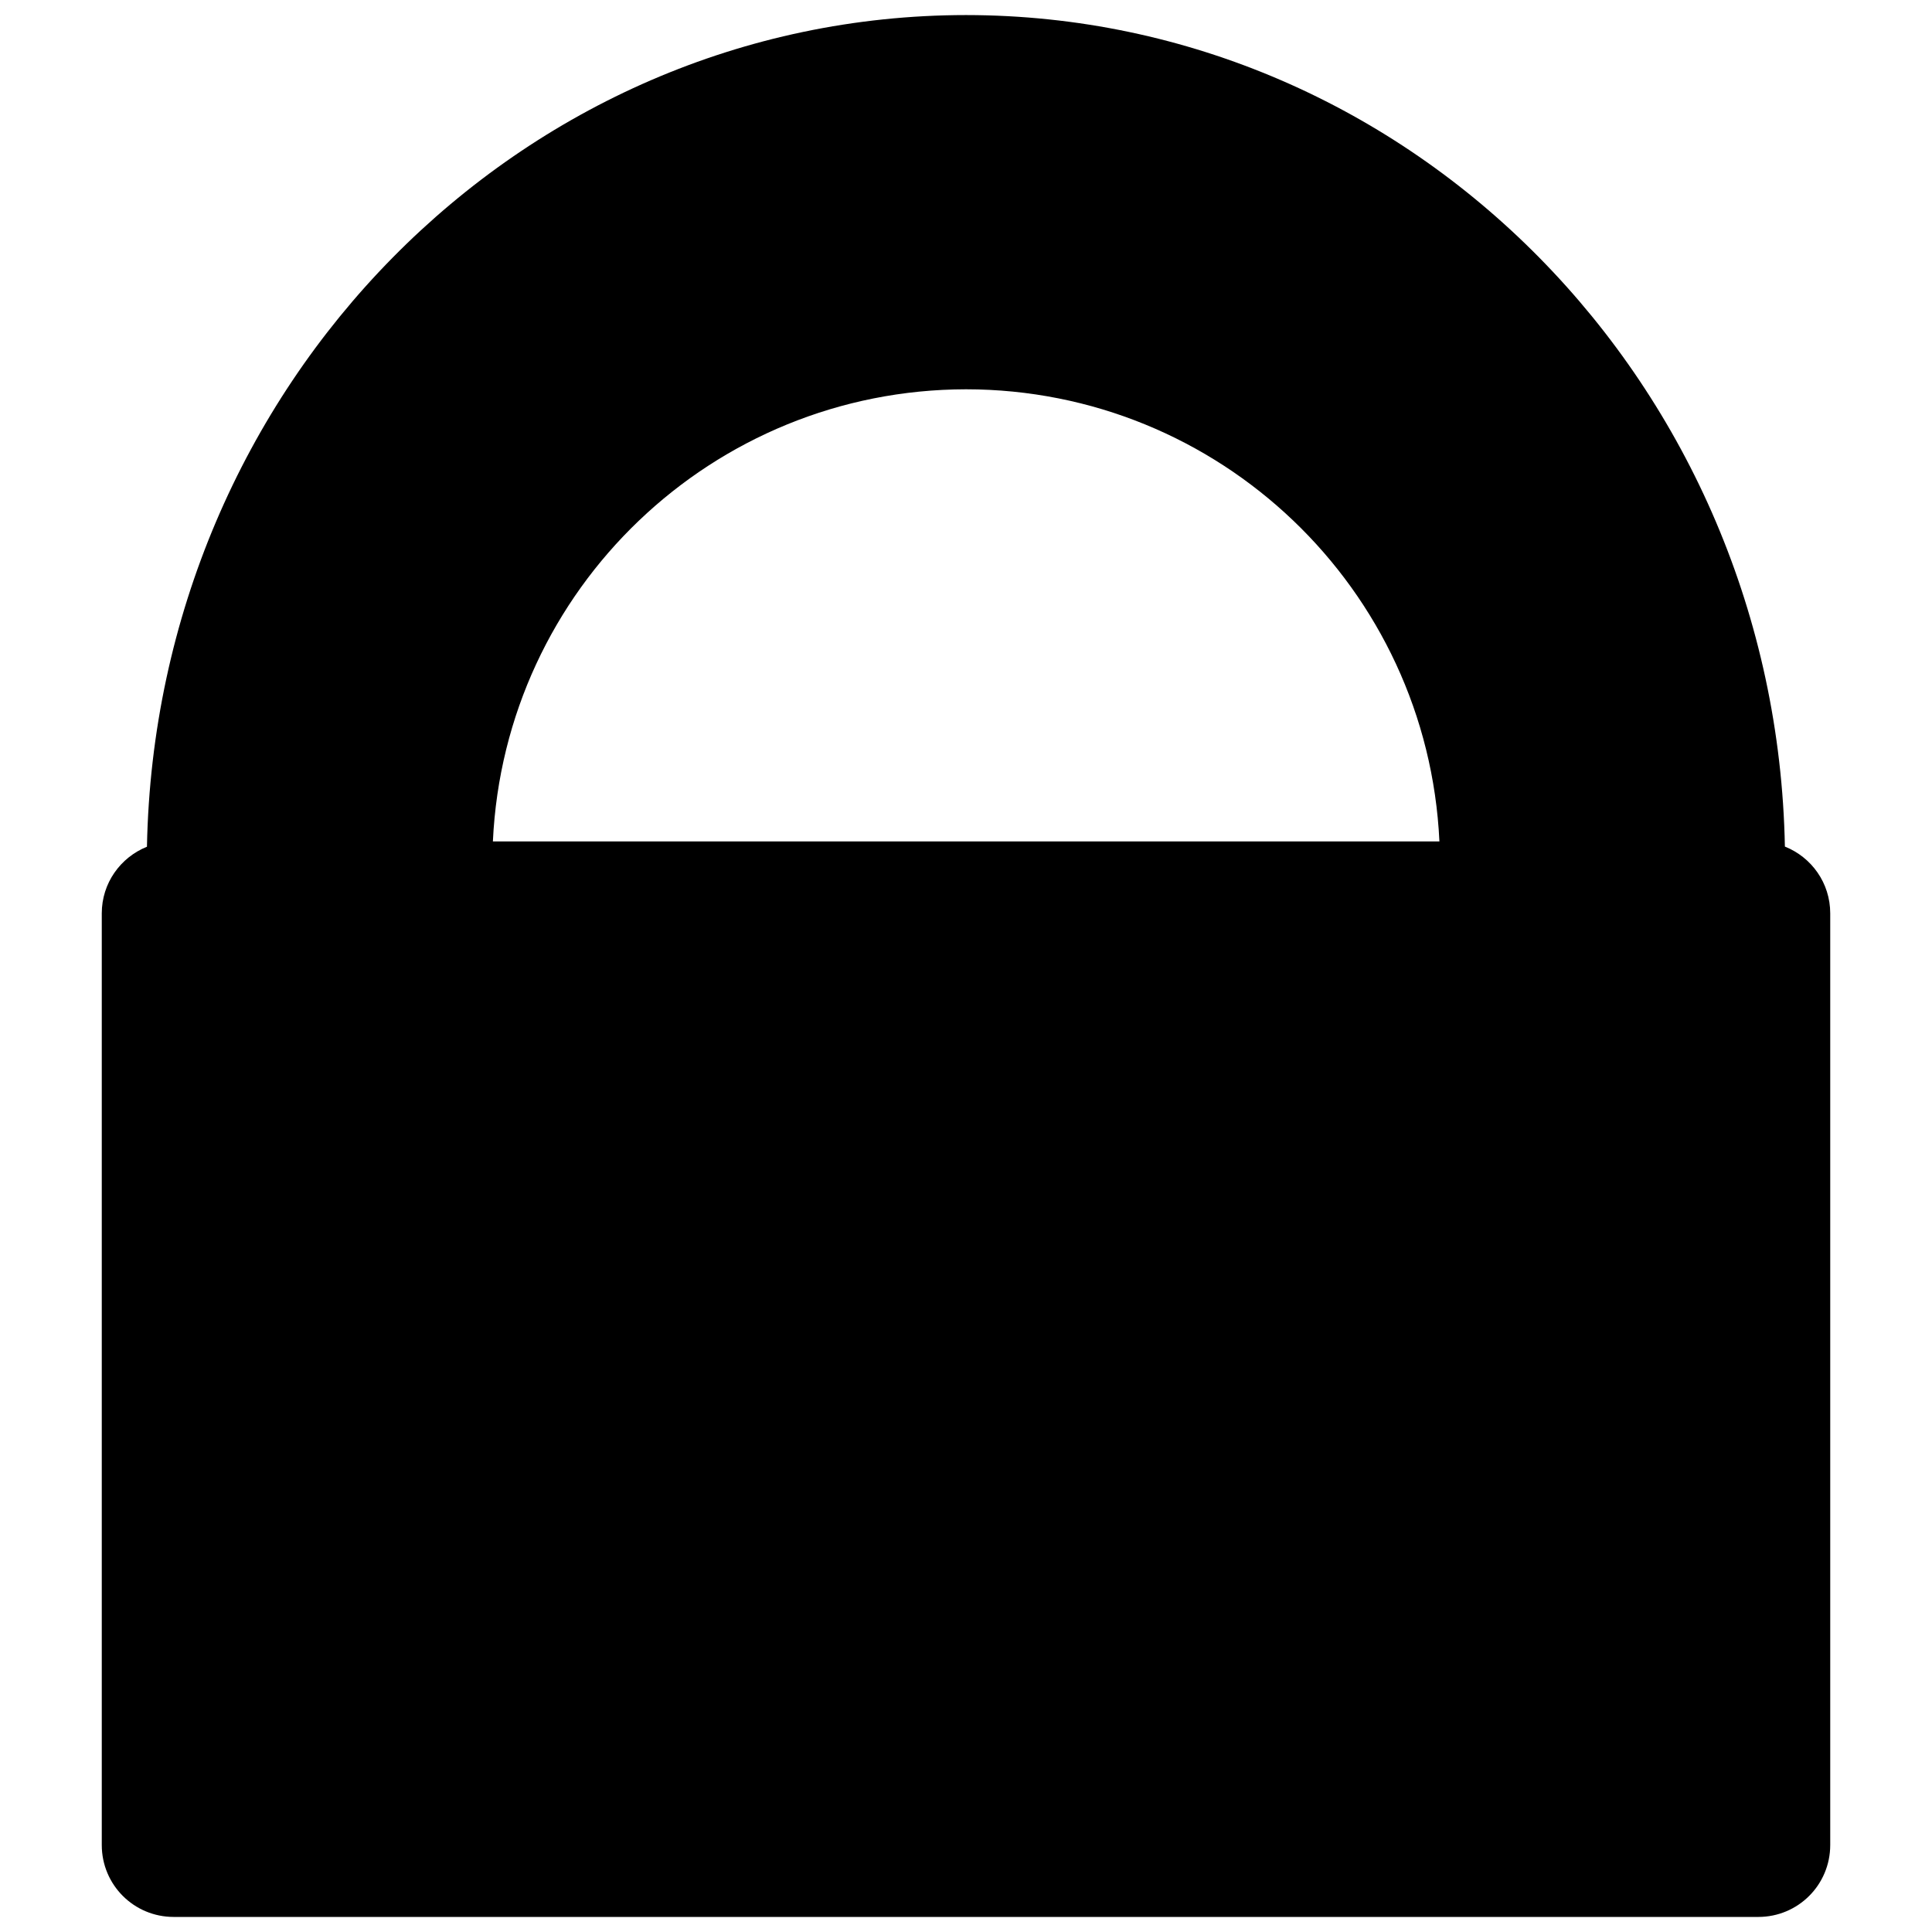 <?xml version="1.0" encoding="UTF-8" standalone="no"?>
<!-- Created with Inkscape (http://www.inkscape.org/) -->

<svg
   xmlns:dc="http://purl.org/dc/elements/1.1/"
   xmlns:cc="http://creativecommons.org/ns#"
   xmlns:rdf="http://www.w3.org/1999/02/22-rdf-syntax-ns#"
   xmlns:svg="http://www.w3.org/2000/svg"
   xmlns="http://www.w3.org/2000/svg"
   xmlns:xlink="http://www.w3.org/1999/xlink"
   xmlns:sodipodi="http://sodipodi.sourceforge.net/DTD/sodipodi-0.dtd"
   xmlns:inkscape="http://www.inkscape.org/namespaces/inkscape"
   width="48"
   height="48"
   viewBox="0 0 12.7 12.7"
   version="1.1"
   id="svg8"
   sodipodi:docname="icon.svg"
   inkscape:version="0.92.3 (2405546, 2018-03-11)"
   inkscape:export-filename="/home/rob/projects/niobium-password-gen/icons/icon-48.png"
   inkscape:export-xdpi="96"
   inkscape:export-ydpi="96">
  <defs
     id="defs2">
    <linearGradient
       inkscape:collect="always"
       id="linearGradient6070">
      <stop
         style="stop-color:#999999;stop-opacity:1;"
         offset="0"
         id="stop6066" />
      <stop
         id="stop6074"
         offset="0.689"
         style="stop-color:#999999;stop-opacity:1" />
      <stop
         style="stop-color:#535353;stop-opacity:0.99"
         offset="0.856"
         id="stop6076" />
      <stop
         style="stop-color:#999999;stop-opacity:1"
         offset="1"
         id="stop6068" />
    </linearGradient>
    <marker
       style="overflow:visible"
       id="DistanceStart"
       refX="0.0"
       refY="0.0"
       orient="auto"
       inkscape:stockid="DistanceStart"
       inkscape:isstock="true">
      <g
         id="g2300"
         style="stroke:#000000;stroke-opacity:1;fill:#0000ff;fill-opacity:1">
        <path
           style="fill:#0000ff;stroke:#000000;stroke-width:1.15;stroke-linecap:square;stroke-opacity:1;fill-opacity:1"
           d="M 0,0 L 2,0"
           id="path2306" />
        <path
           style="fill:#0000ff;fill-rule:evenodd;stroke:#000000;stroke-opacity:1;fill-opacity:1"
           d="M 0,0 L 13,4 L 9,0 13,-4 L 0,0 z "
           id="path2302" />
        <path
           style="fill:#0000ff;stroke:#000000;stroke-width:1;stroke-linecap:square;stroke-opacity:1;fill-opacity:1"
           d="M 0,-4 L 0,40"
           id="path2304" />
      </g>
    </marker>
    <marker
       inkscape:stockid="Arrow1Lstart"
       orient="auto"
       refY="0.0"
       refX="0.0"
       id="Arrow1Lstart"
       style="overflow:visible"
       inkscape:isstock="true">
      <path
         id="path4604"
         d="M 0.0,0.0 L 5.0,-5.0 L -12.5,0.0 L 5.0,5.0 L 0.0,0.0 z "
         style="fill-rule:evenodd;stroke:#000000;stroke-width:1pt;stroke-opacity:1;fill:#0000ff;fill-opacity:1"
         transform="scale(0.8) translate(12.5,0)" />
    </marker>
    <marker
       inkscape:stockid="DotL"
       orient="auto"
       refY="0.0"
       refX="0.0"
       id="DotL"
       style="overflow:visible"
       inkscape:isstock="true">
      <path
         id="path4665"
         d="M -2.5,-1.0 C -2.5,1.76 -4.74,4.0 -7.5,4.0 C -10.26,4.0 -12.5,1.76 -12.5,-1.0 C -12.5,-3.76 -10.26,-6.0 -7.5,-6.0 C -4.74,-6.0 -2.5,-3.76 -2.5,-1.0 z "
         style="fill-rule:evenodd;stroke:#000000;stroke-width:1pt;stroke-opacity:1;fill:#0000ff;fill-opacity:1"
         transform="scale(0.8) translate(7.4, 1)" />
    </marker>
    <inkscape:perspective
       sodipodi:type="inkscape:persp3d"
       inkscape:vp_x="0.18482328 : 5.9671518 : 1"
       inkscape:vp_y="0 : 1000 : 0"
       inkscape:vp_z="12.7 : 6.35 : 1"
       inkscape:persp3d-origin="6.35 : 4.2333333 : 1"
       id="perspective4485" />
    <radialGradient
       inkscape:collect="always"
       xlink:href="#linearGradient6070"
       id="radialGradient6072"
       cx="23.749"
       cy="31.104"
       fx="23.749"
       fy="31.104"
       r="20.382"
       gradientTransform="matrix(1.021,0.014,-0.012,0.896,-0.124,-7.873)"
       gradientUnits="userSpaceOnUse" />
  </defs>
  <sodipodi:namedview
     id="base"
     pagecolor="#ffffff"
     bordercolor="#666666"
     borderopacity="1.0"
     inkscape:pageopacity="0.0"
     inkscape:pageshadow="2"
     inkscape:zoom="14.156867"
     inkscape:cx="5.5124076"
     inkscape:cy="27.559143"
     inkscape:document-units="mm"
     inkscape:current-layer="text4578"
     showgrid="false"
     units="px"
     inkscape:window-width="2497"
     inkscape:window-height="1525"
     inkscape:window-x="270"
     inkscape:window-y="422"
     inkscape:window-maximized="0" />
  <g
     inkscape:label="Layer 1"
     inkscape:groupmode="layer"
     id="layer1"
     transform="translate(0,-284.3)">
    <g
       aria-label="PW"
       style="font-style:normal;font-weight:normal;font-size:10.583px;line-height:125%;font-family:sans-serif;letter-spacing:0px;word-spacing:0px;fill:#000000;fill-opacity:1;stroke:none;stroke-width:0.265px;stroke-linecap:butt;stroke-linejoin:miter;stroke-opacity:1"
       id="text4578">
      <path
         style="opacity:1;fill:#000000;fill-opacity:1;stroke:none;stroke-width:0.348;stroke-linecap:round;stroke-linejoin:round;stroke-miterlimit:4;stroke-dasharray:none;stroke-dashoffset:0;stroke-opacity:1;paint-order:normal"
         d="m 6.35,284.399 c -2.933,0.002 -5.326,2.431 -5.384,5.467 -0.174,0.07 -0.297,0.239 -0.297,0.438 v 6.124 c 0,0.262 0.211,0.473 0.473,0.473 H 11.558 c 0.262,0 0.473,-0.211 0.473,-0.473 v -6.124 c 0,-0.2 -0.123,-0.369 -0.298,-0.439 -0.058,-3.035 -2.45,-5.464 -5.383,-5.466 z m 0,2.46 c 1.664,9.3e-4 3.034,1.309 3.112,2.972 H 3.24 c 0.077,-1.662 1.446,-2.97 3.11,-2.972 z"
         id="path6094"
         inkscape:connector-curvature="0"
         sodipodi:nodetypes="ccsssssscccccc" />
    </g>
  </g>
</svg>

